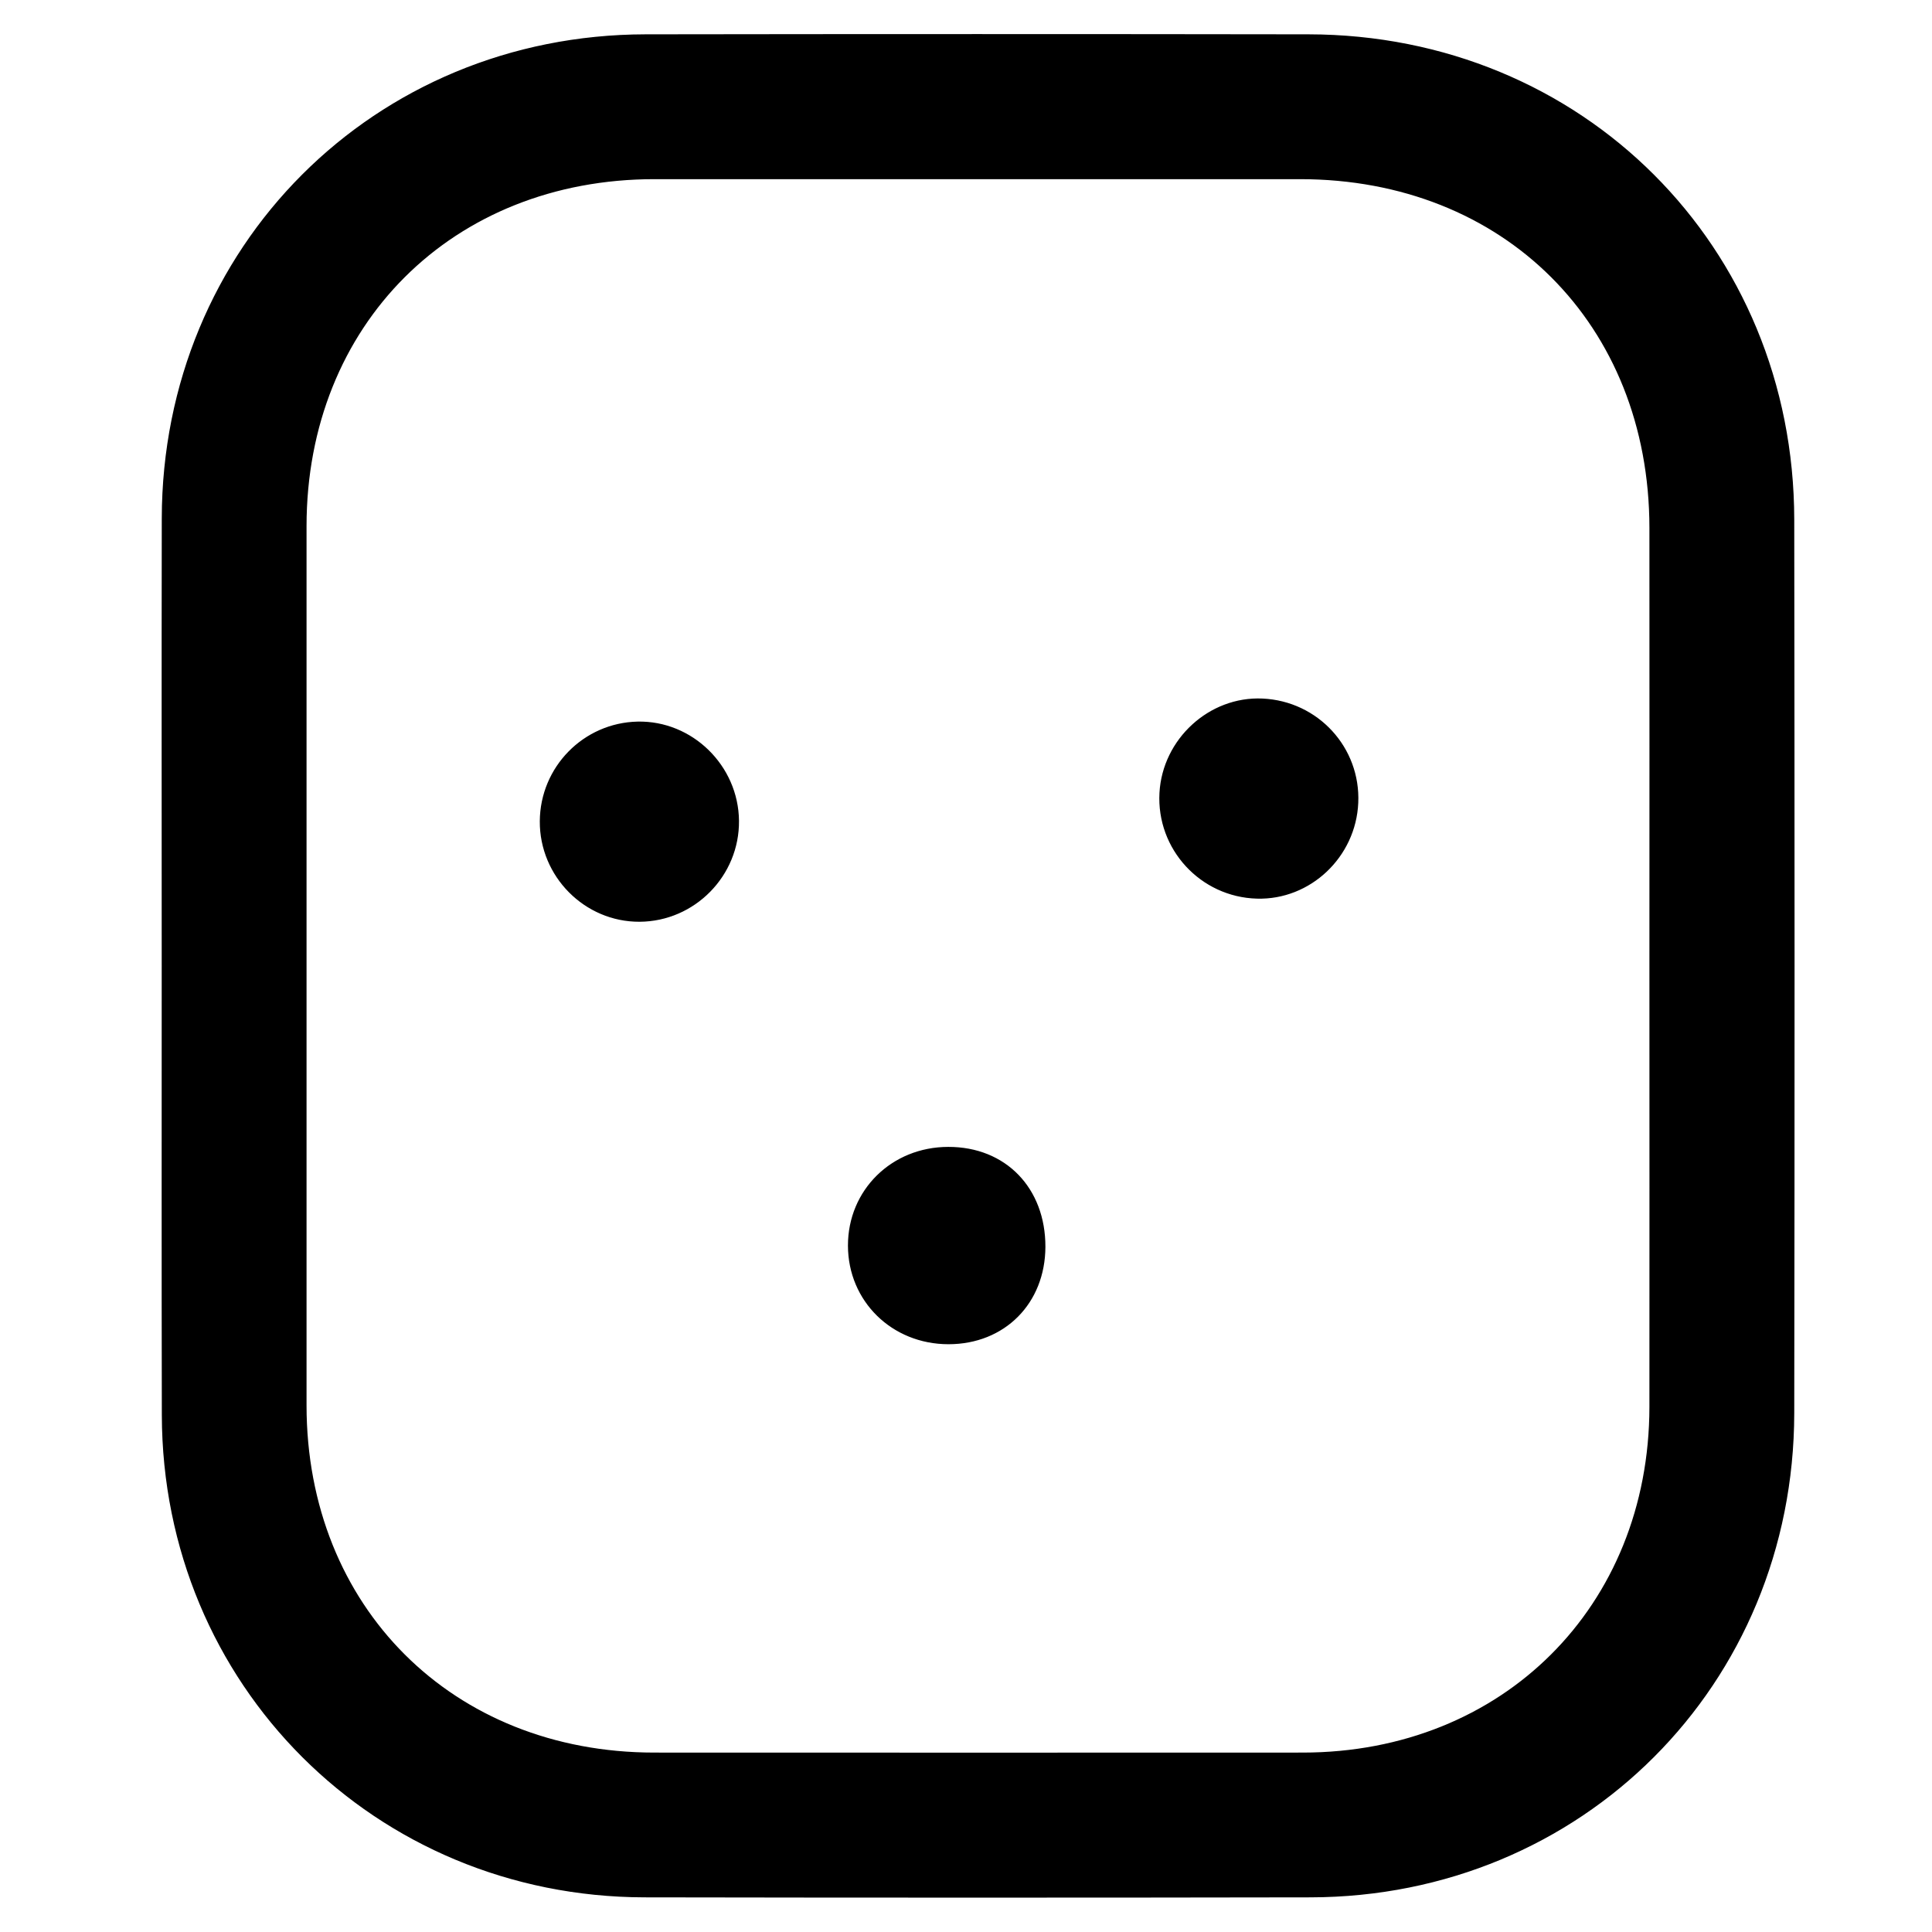 <?xml version="1.0" encoding="utf-8"?>
<!-- Generator: Adobe Illustrator 23.0.0, SVG Export Plug-In . SVG Version: 6.00 Build 0)  -->
<svg version="1.0" xmlns="http://www.w3.org/2000/svg" xmlns:xlink="http://www.w3.org/1999/xlink" x="0px" y="0px"
	 viewBox="0 0 3000 3000" style="enable-background:new 0 0 3000 3000;" xml:space="preserve">
<style type="text/css">
	.st0{stroke:#000000;stroke-width:10;stroke-miterlimit:10;}
</style>
<g id="Layer_1">
</g>
<g id="Layer_2">
	<g>
		<path class="st0" d="M256.1,1498.9c0-231.3-0.3-462.5,0.1-693.8c0.6-418.9,327.4-746.2,746.2-746.8c343.2-0.5,686.3-0.5,1029.5,0
			c422,0.6,748.7,326.8,749.2,748.5c0.6,462.5,0.7,925.1,0,1387.6c-0.6,419.2-327.4,746.1-746.3,746.8c-344.7,0.6-689.3,0.6-1034,0
			c-416.2-0.8-743.7-328.3-744.5-744C255.8,1964.4,256.1,1731.7,256.1,1498.9z M2566.2,1499.9c0-226.8,0.2-453.6,0-680.4
			c-0.3-318.8-228.2-546.2-547.3-546.3c-334.2-0.1-668.5-0.1-1002.7,0C700,273.2,471.1,501.5,471,817c-0.1,455.1-0.1,910.2,0,1365.3
			c0.1,315.5,228.9,544,544.9,544.1c335.7,0.1,671.5,0.2,1007.2,0c313-0.2,542.7-229.2,543.1-541.6
			C2566.4,1956.5,2566.2,1728.2,2566.2,1499.9z"/>
		<path class="st0" d="M2104.1,1246.4c-3.5,81.5-72,146.3-152.2,144c-84.9-2.3-151.2-74.3-146.5-159
			c4.5-80.9,74.9-145.4,154.8-141.7C2043.7,1093.5,2107.8,1163.3,2104.1,1246.4z"/>
		<path class="st0" d="M1142.5,1274.4c0.9,82.9-66.7,151.5-149.4,151.9c-82.5,0.4-150.4-68-149.9-151.1
			c0.5-81.5,65.6-147.9,146.9-149.7C1072.2,1123.7,1141.6,1191.5,1142.5,1274.4z"/>
		<path class="st0" d="M1618.3,1936.1c-0.3,85.1-61,146.2-145.5,146.2c-85.1,0-151-64.6-151.1-148.1
			c-0.1-83.6,65.7-148.3,150.8-148.3C1558.7,1785.7,1618.5,1847.4,1618.3,1936.1z"/>
	</g>
</g>
</svg>
